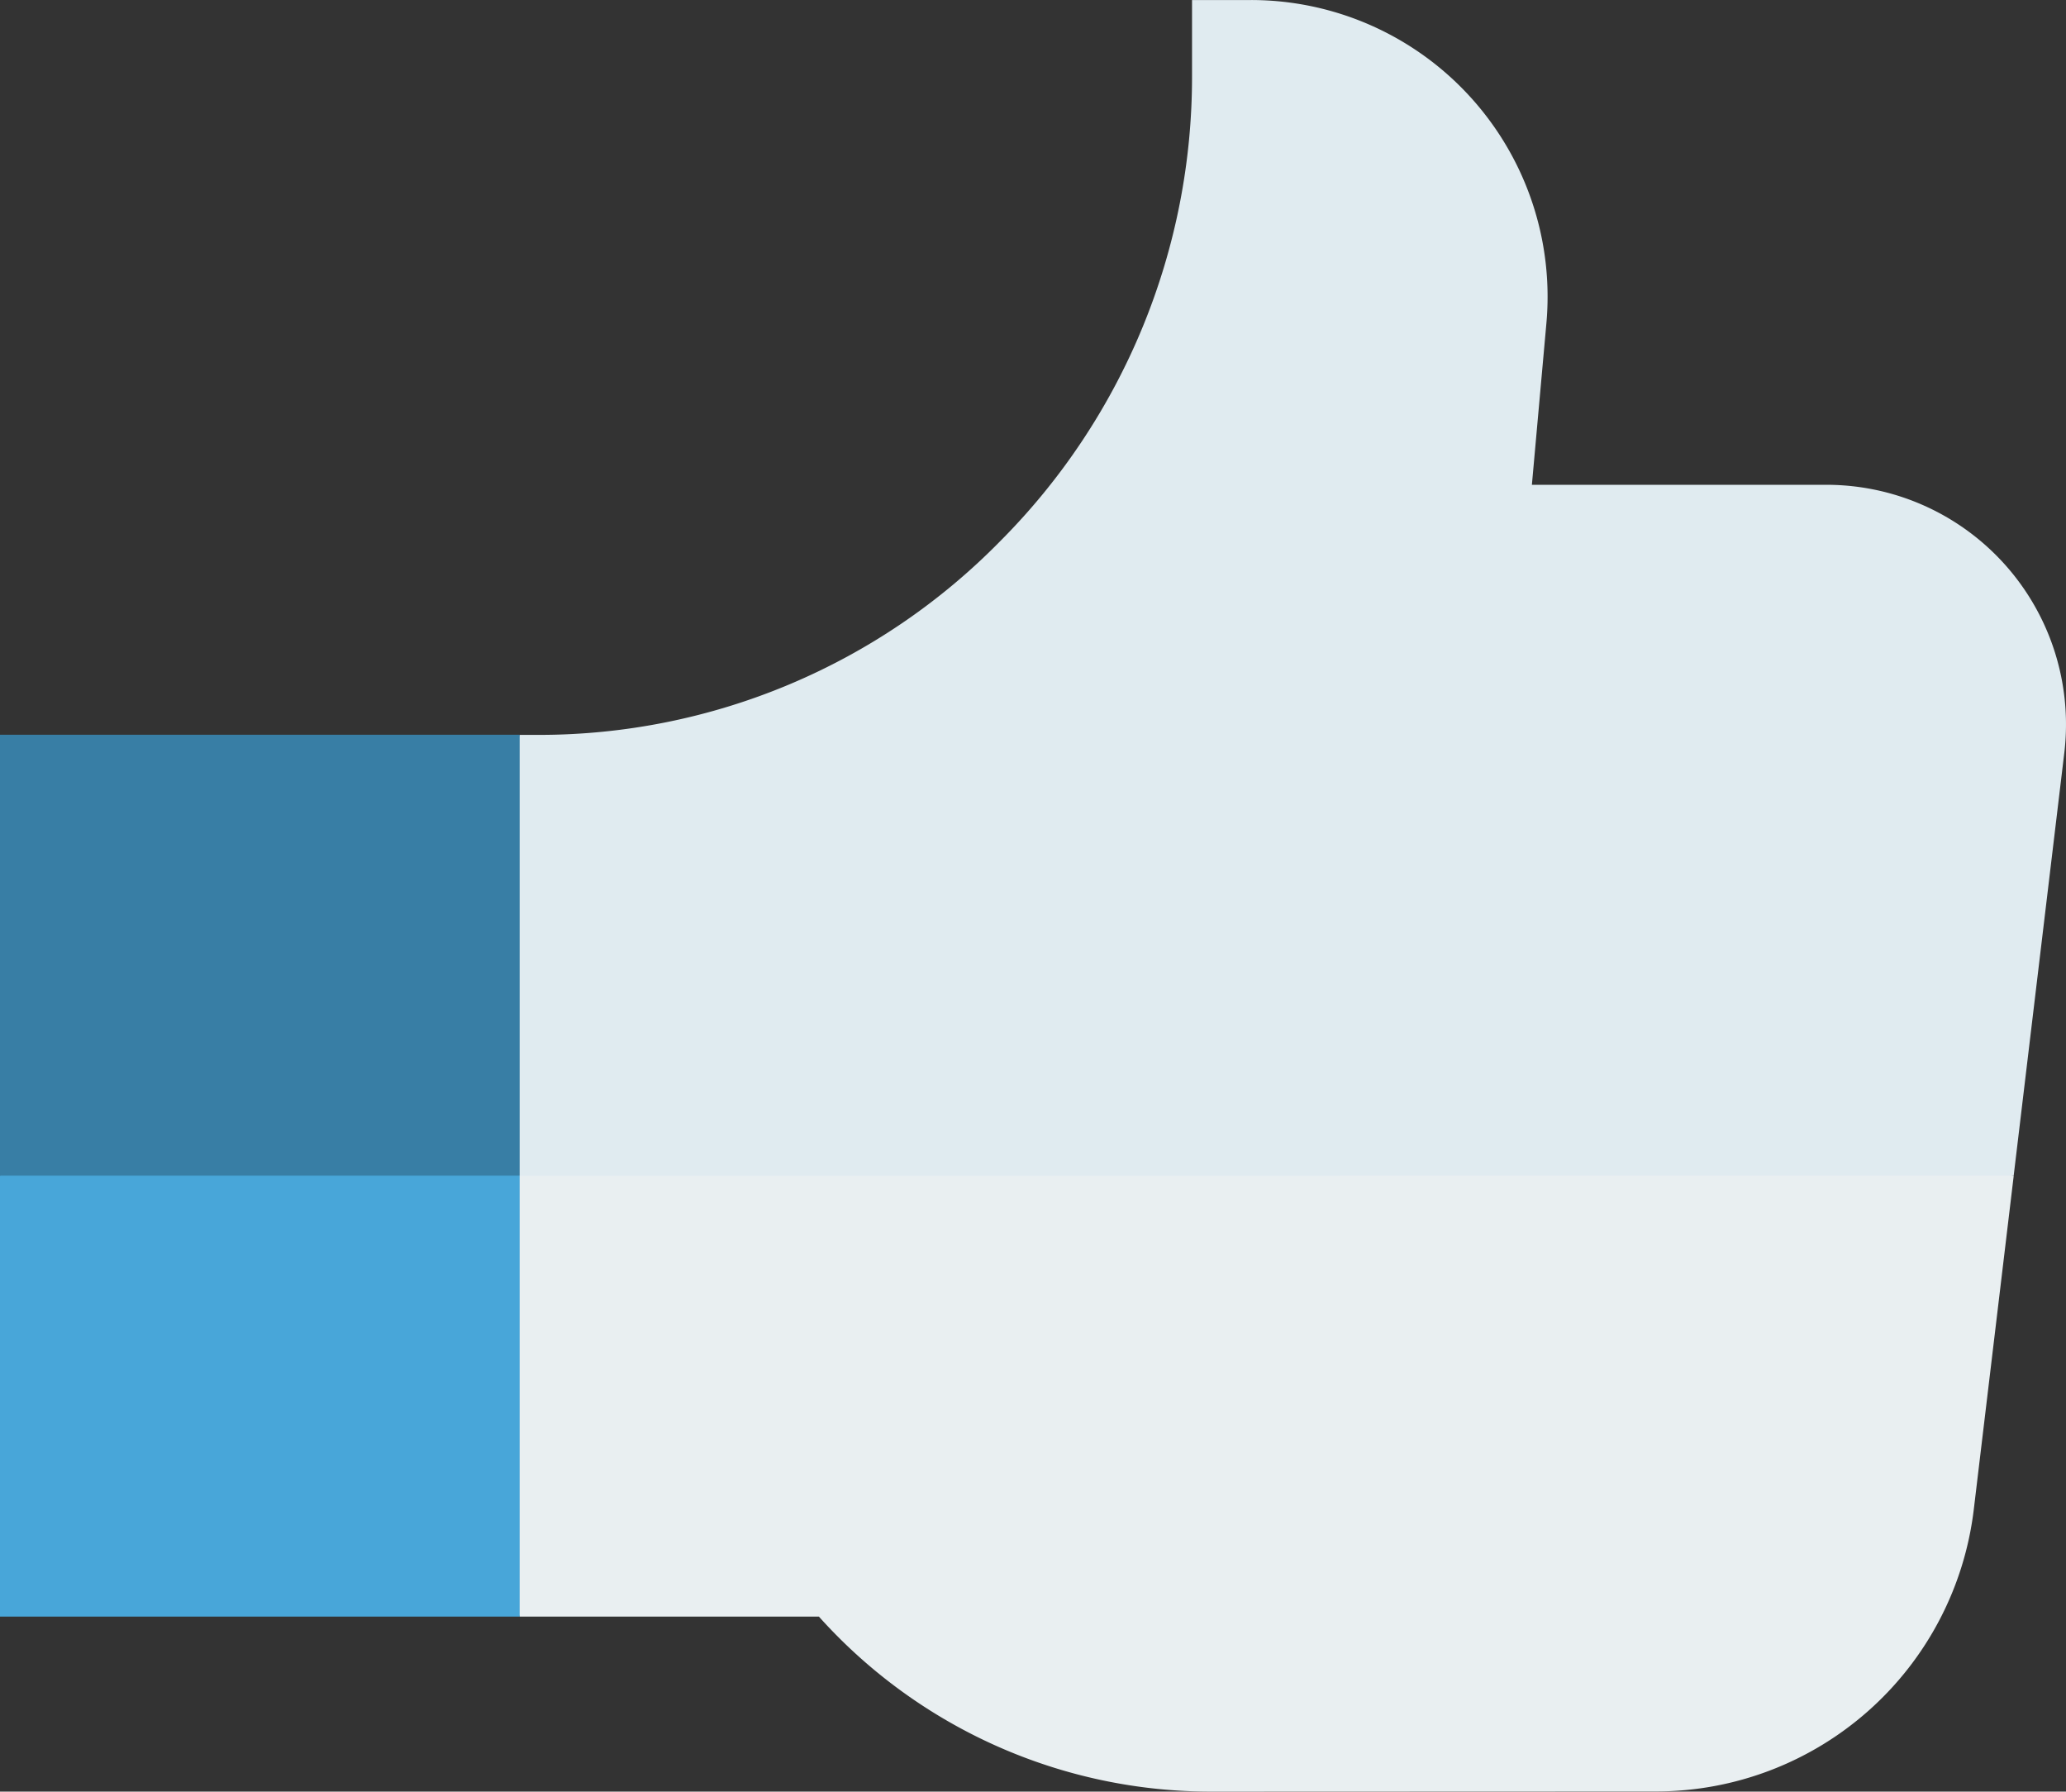<svg xmlns="http://www.w3.org/2000/svg" width="73.885" height="64.059" viewBox="0 0 73.885 64.059">
  <rect x="0" y="0" width="73.885" height="64.059" fill="#333333" stroke="none"/>
  <g id="Group_40032" data-name="Group 40032" transform="translate(-4091.786 -658)">
    <path id="Path_43611" data-name="Path 43611" d="M180.1,236.522h10.7a18.834,18.834,0,0,0,14.08,6.257h.009l15.863-.006A11.445,11.445,0,0,0,232.1,232.7l1.429-11.938-33.256-6.644-27.308,6.644Z" transform="translate(3930.272 479.28)" fill="#e9eff1"/>
    <path id="Path_43612" data-name="Path 43612" d="M233.53,63.959l1.81-15.117a8.567,8.567,0,0,0-8.507-9.586H216.3l.519-5.779a10.606,10.606,0,0,0-10.564-11.554h-2.109v2.7a23.5,23.5,0,0,1-6.852,16.64,23.1,23.1,0,0,1-16.5,6.935H180.1l-7.133,15.765Z" transform="translate(3930.27 636.078)" fill="#e0ebf0"/>
    <path id="Path_43613" data-name="Path 43613" d="M110.786,238.947H129.37V223.181l-8.837-6.1-9.747,6.1Z" transform="translate(3981 476.855)" fill="#48a6d9"/>
    <path id="Path_43614" data-name="Path 43614" d="M110.786,164.581H129.37v15.765H110.786Z" transform="translate(3981 519.69)" fill="#387ea5"/>
  </g>
</svg>
